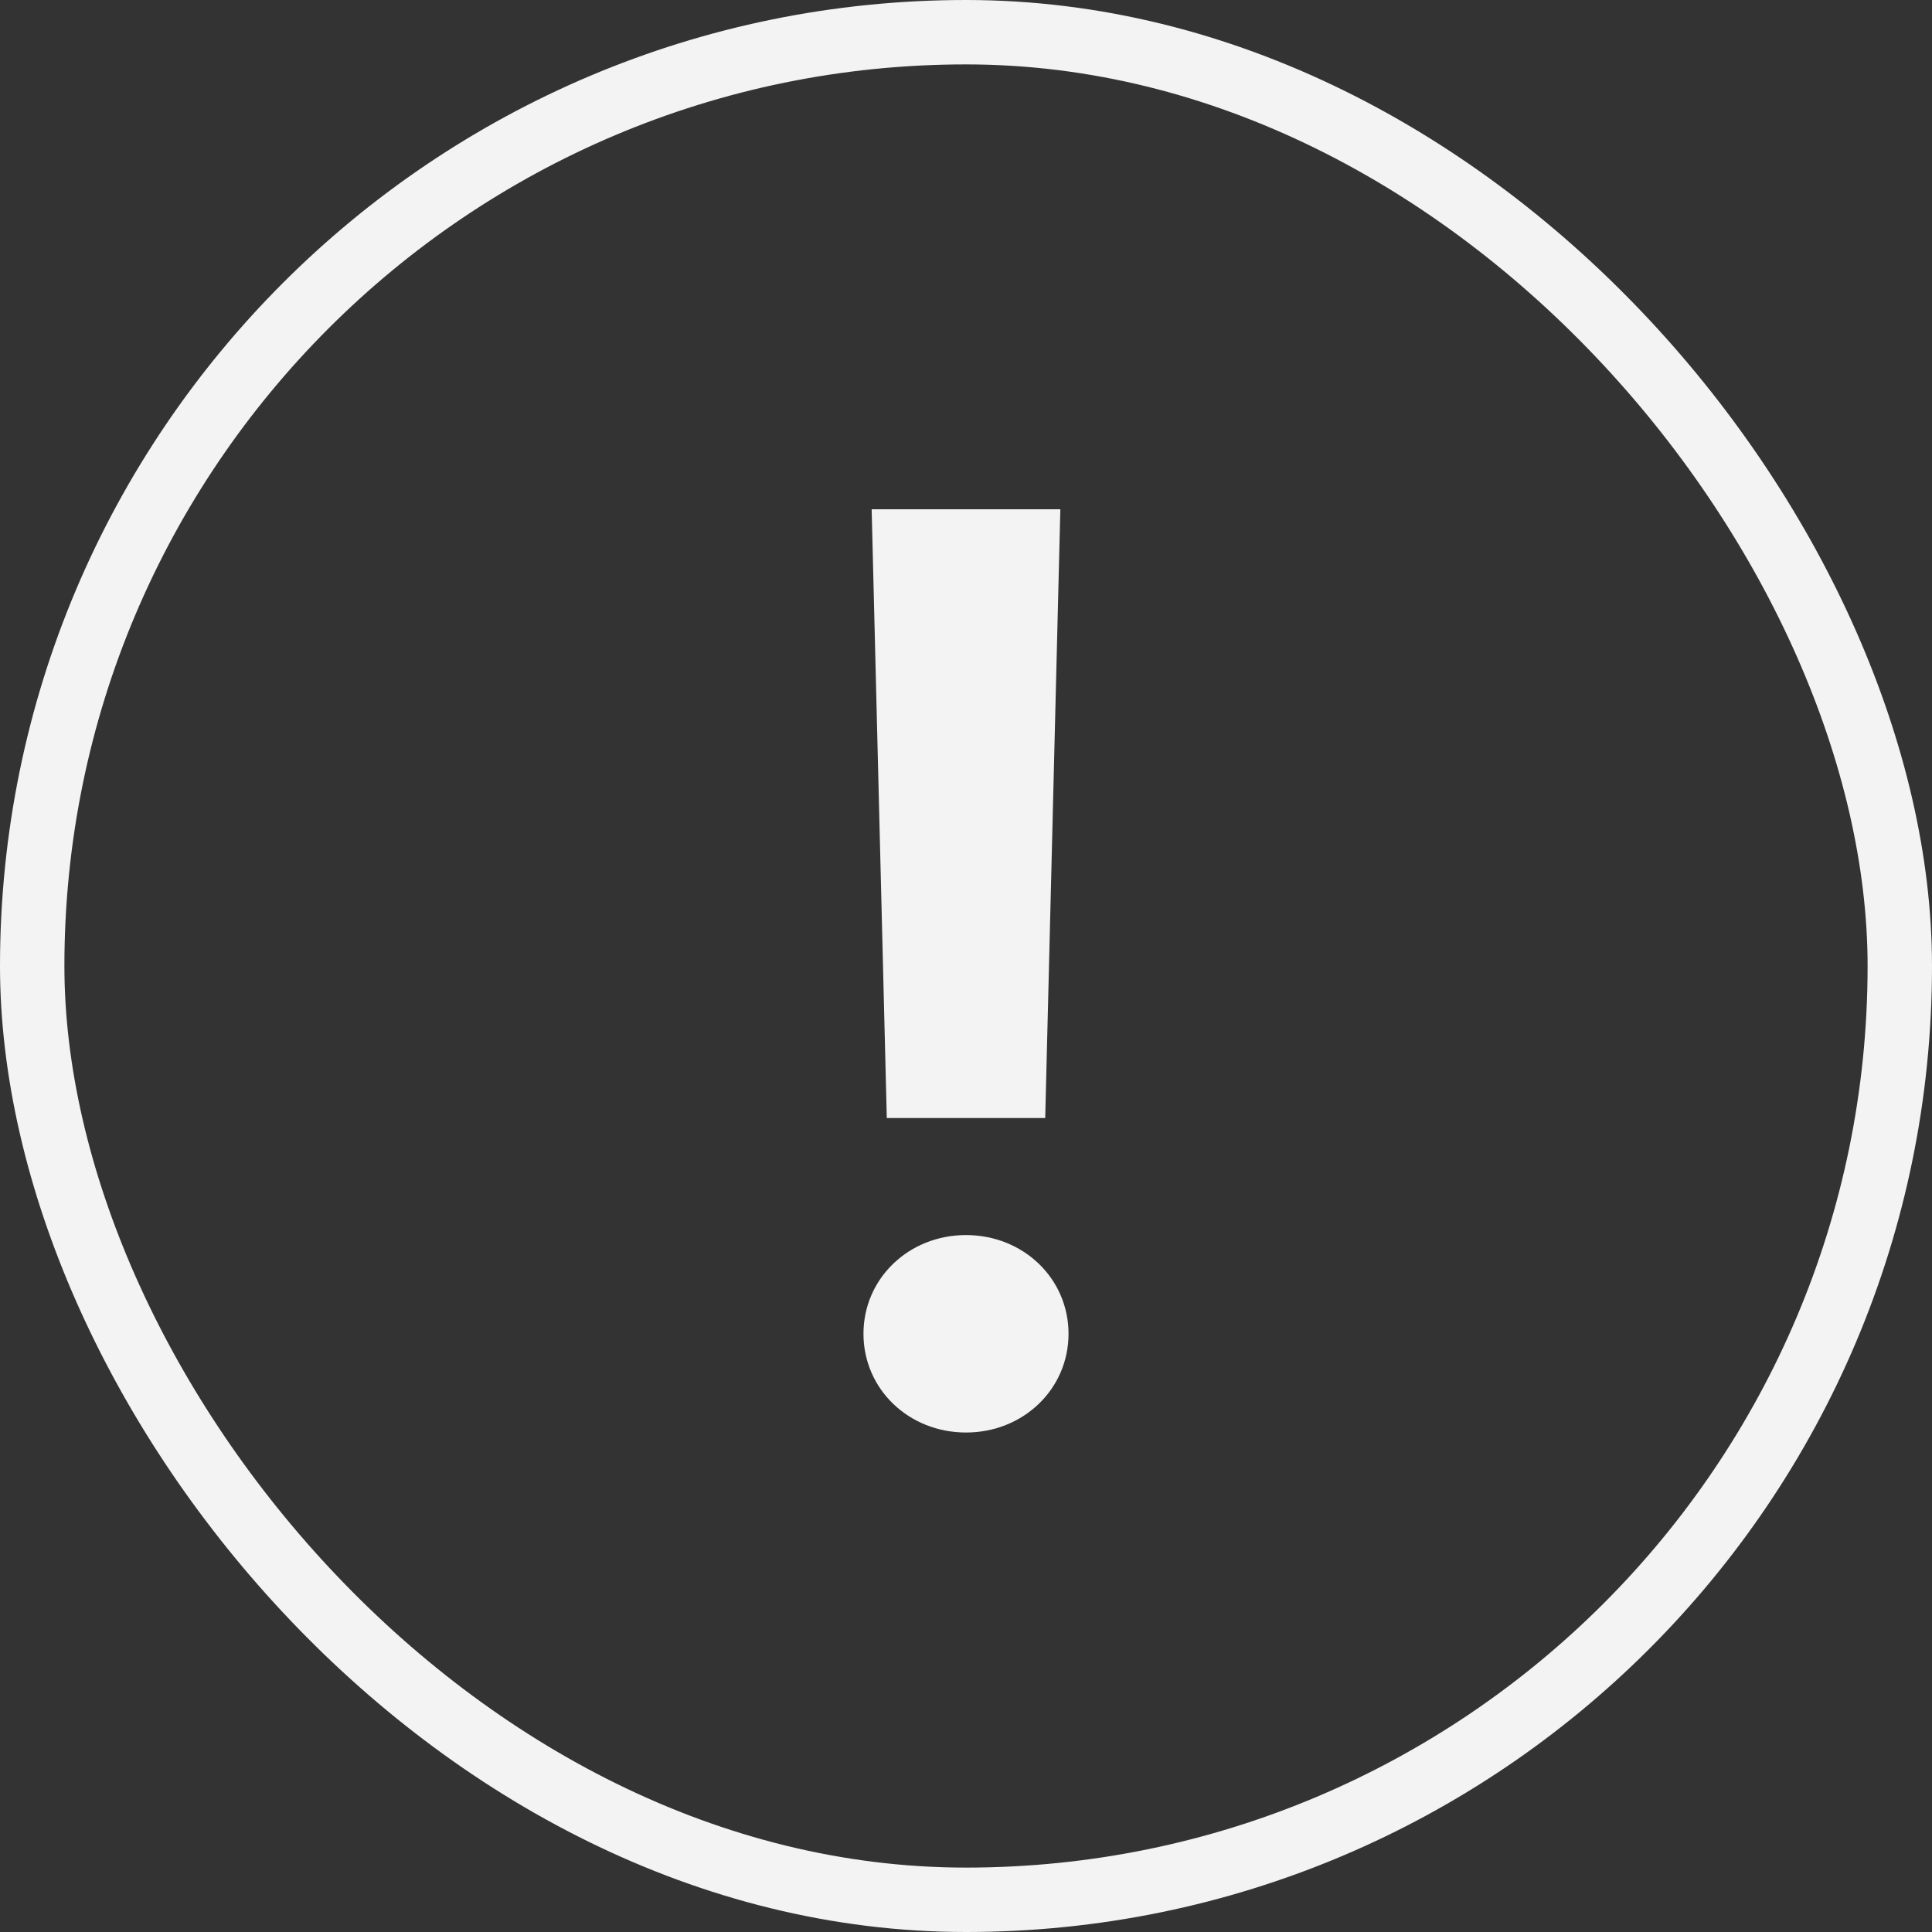 <svg width="30" height="30" viewBox="0 0 30 30" fill="none" xmlns="http://www.w3.org/2000/svg">
    <rect x="0" y="0" width="30" height="30" fill="#333333" stroke="none"/>
    <rect x="0.5" y="0.5" width="29" height="29" rx="14.5" stroke="#F3F3F3"/>
    <path d="M13.535 7.908H16.465L16.23 17.361H13.77L13.535 7.908ZM15 22.244C14.111 22.244 13.408 21.57 13.408 20.711C13.408 19.852 14.111 19.178 15 19.178C15.889 19.178 16.592 19.852 16.592 20.711C16.592 21.57 15.889 22.244 15 22.244Z" fill="#F3F3F3"/>
</svg>